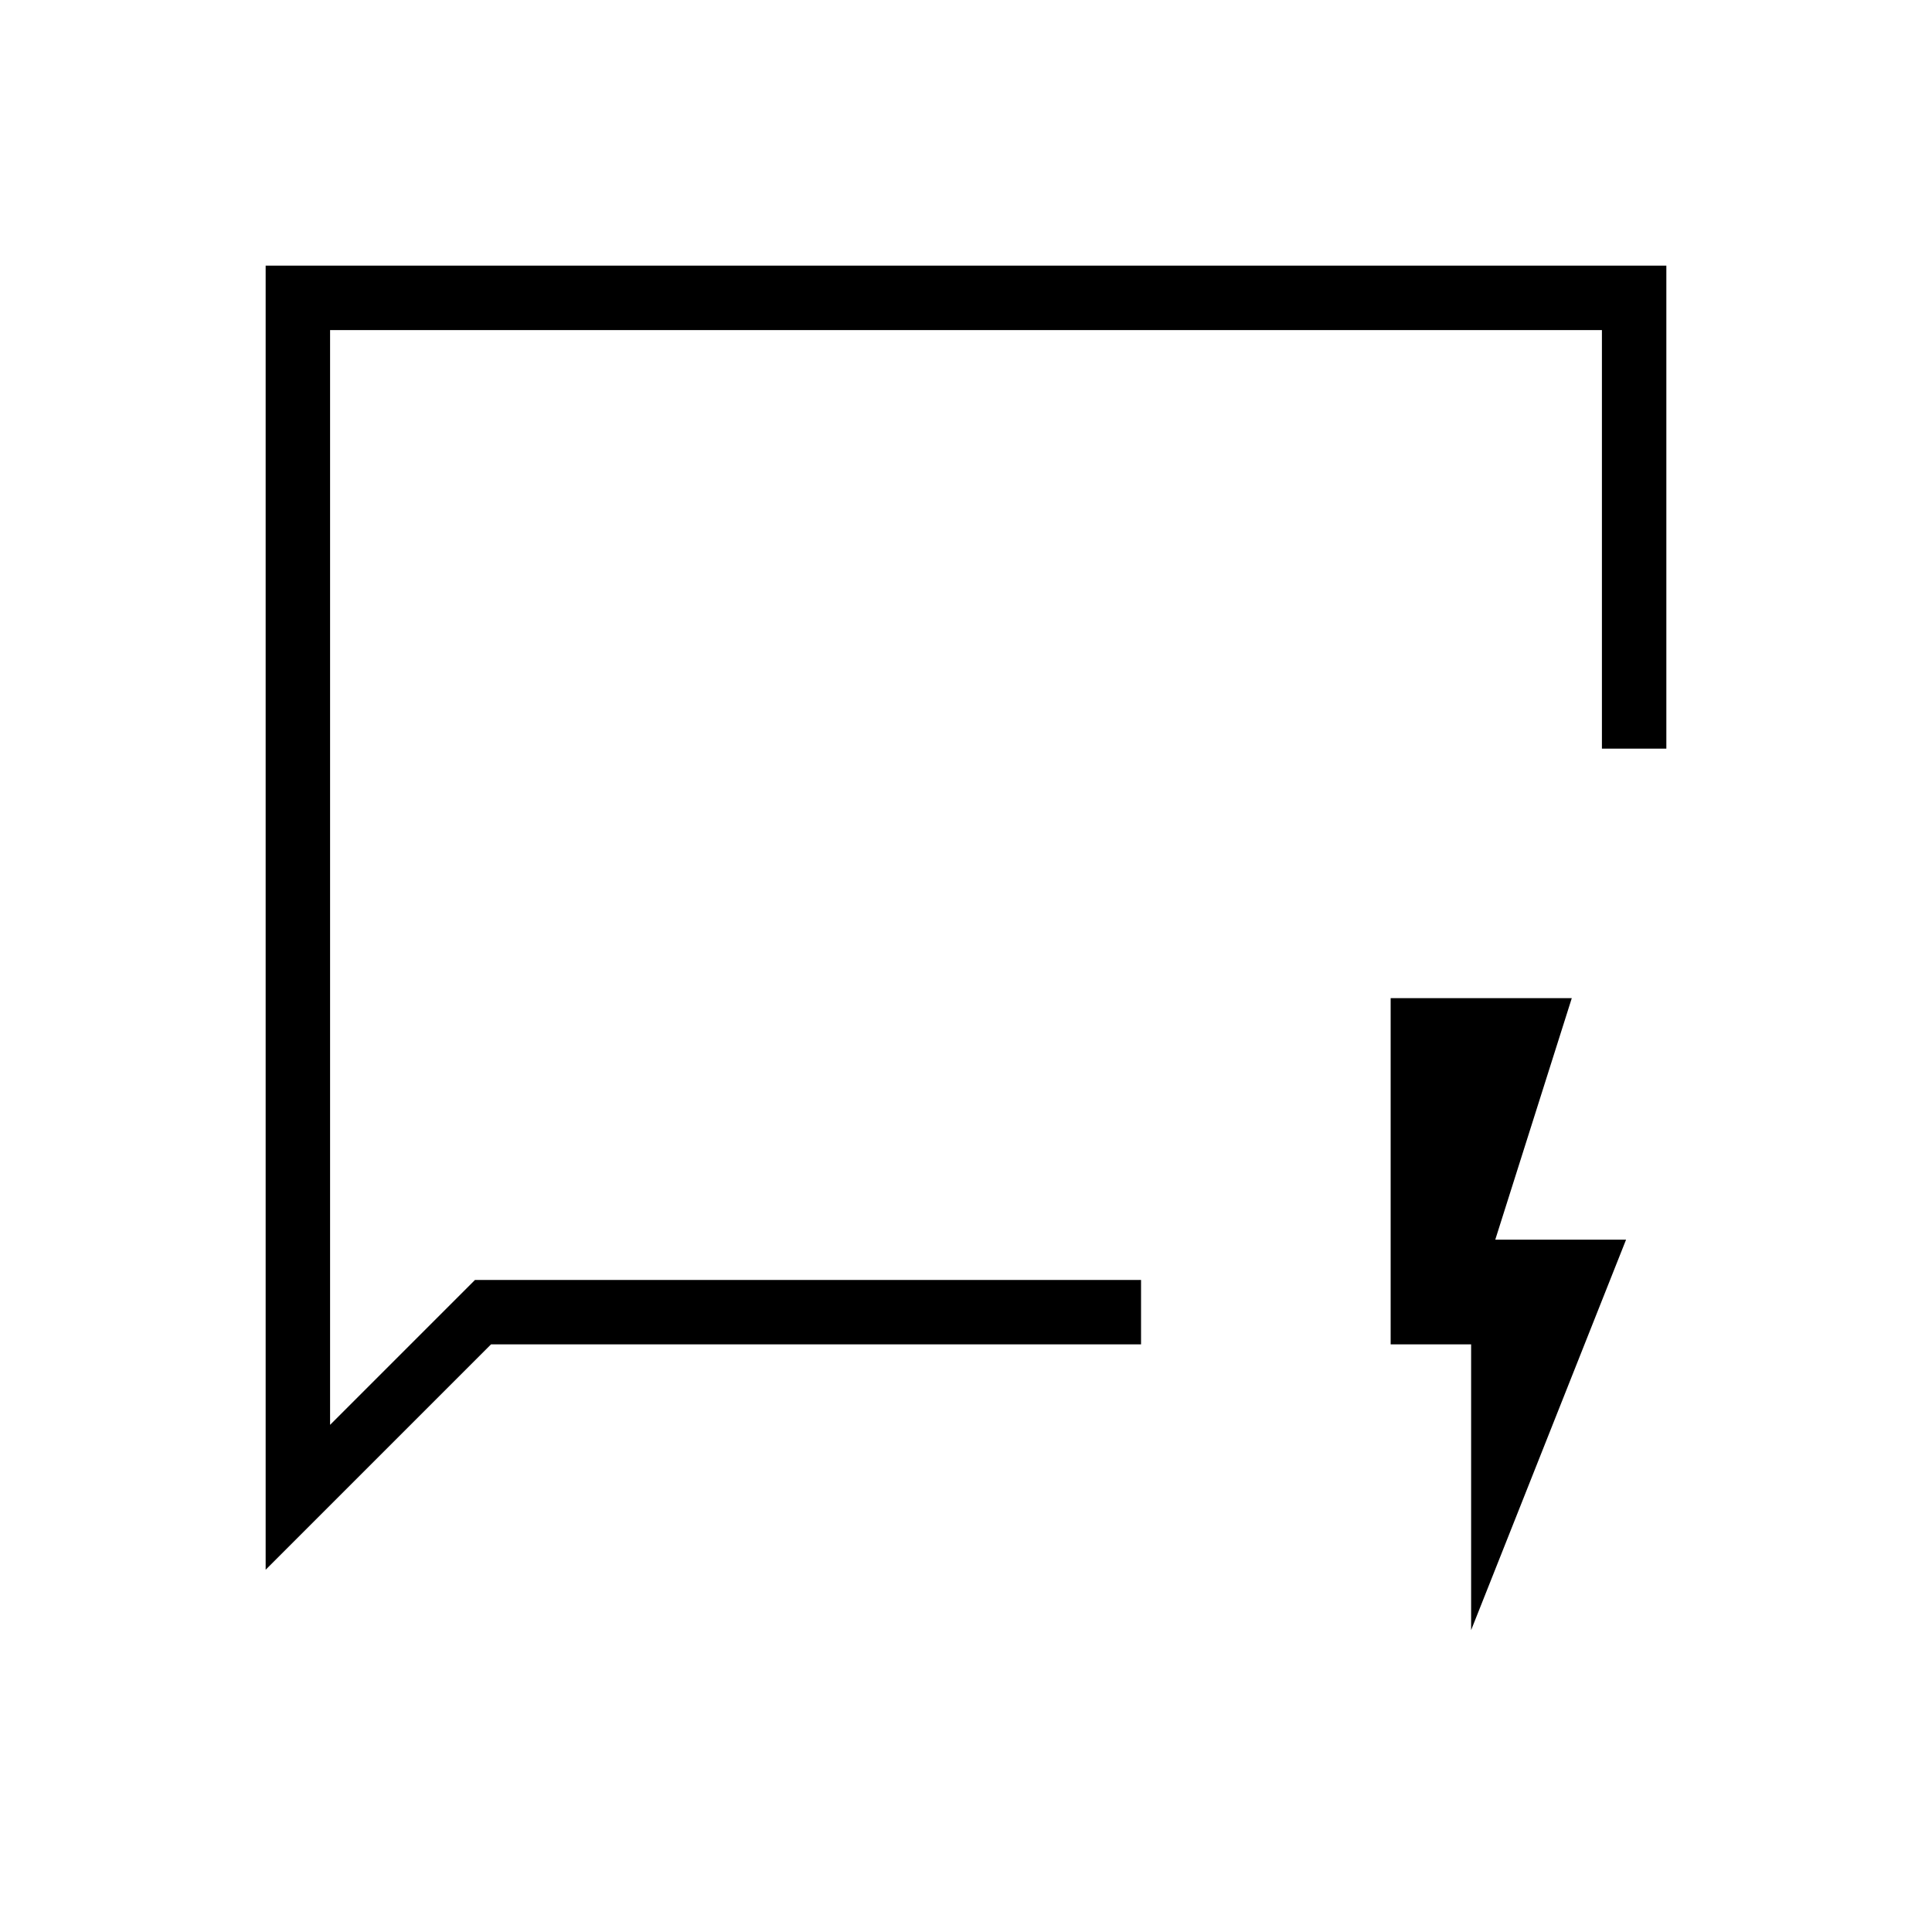<svg xmlns="http://www.w3.org/2000/svg" height="20" width="20"><path d="M2.75 16.25V2.75h14.5v5h-.667V3.417H3.417V14.75l1.5-1.5h6.895v.667H5.083Zm.667-3v1.5V3.417Zm11.812 3.625v-2.958h-.833v-3.584h1.875l-.792 2.5h1.354Z"/></svg>
